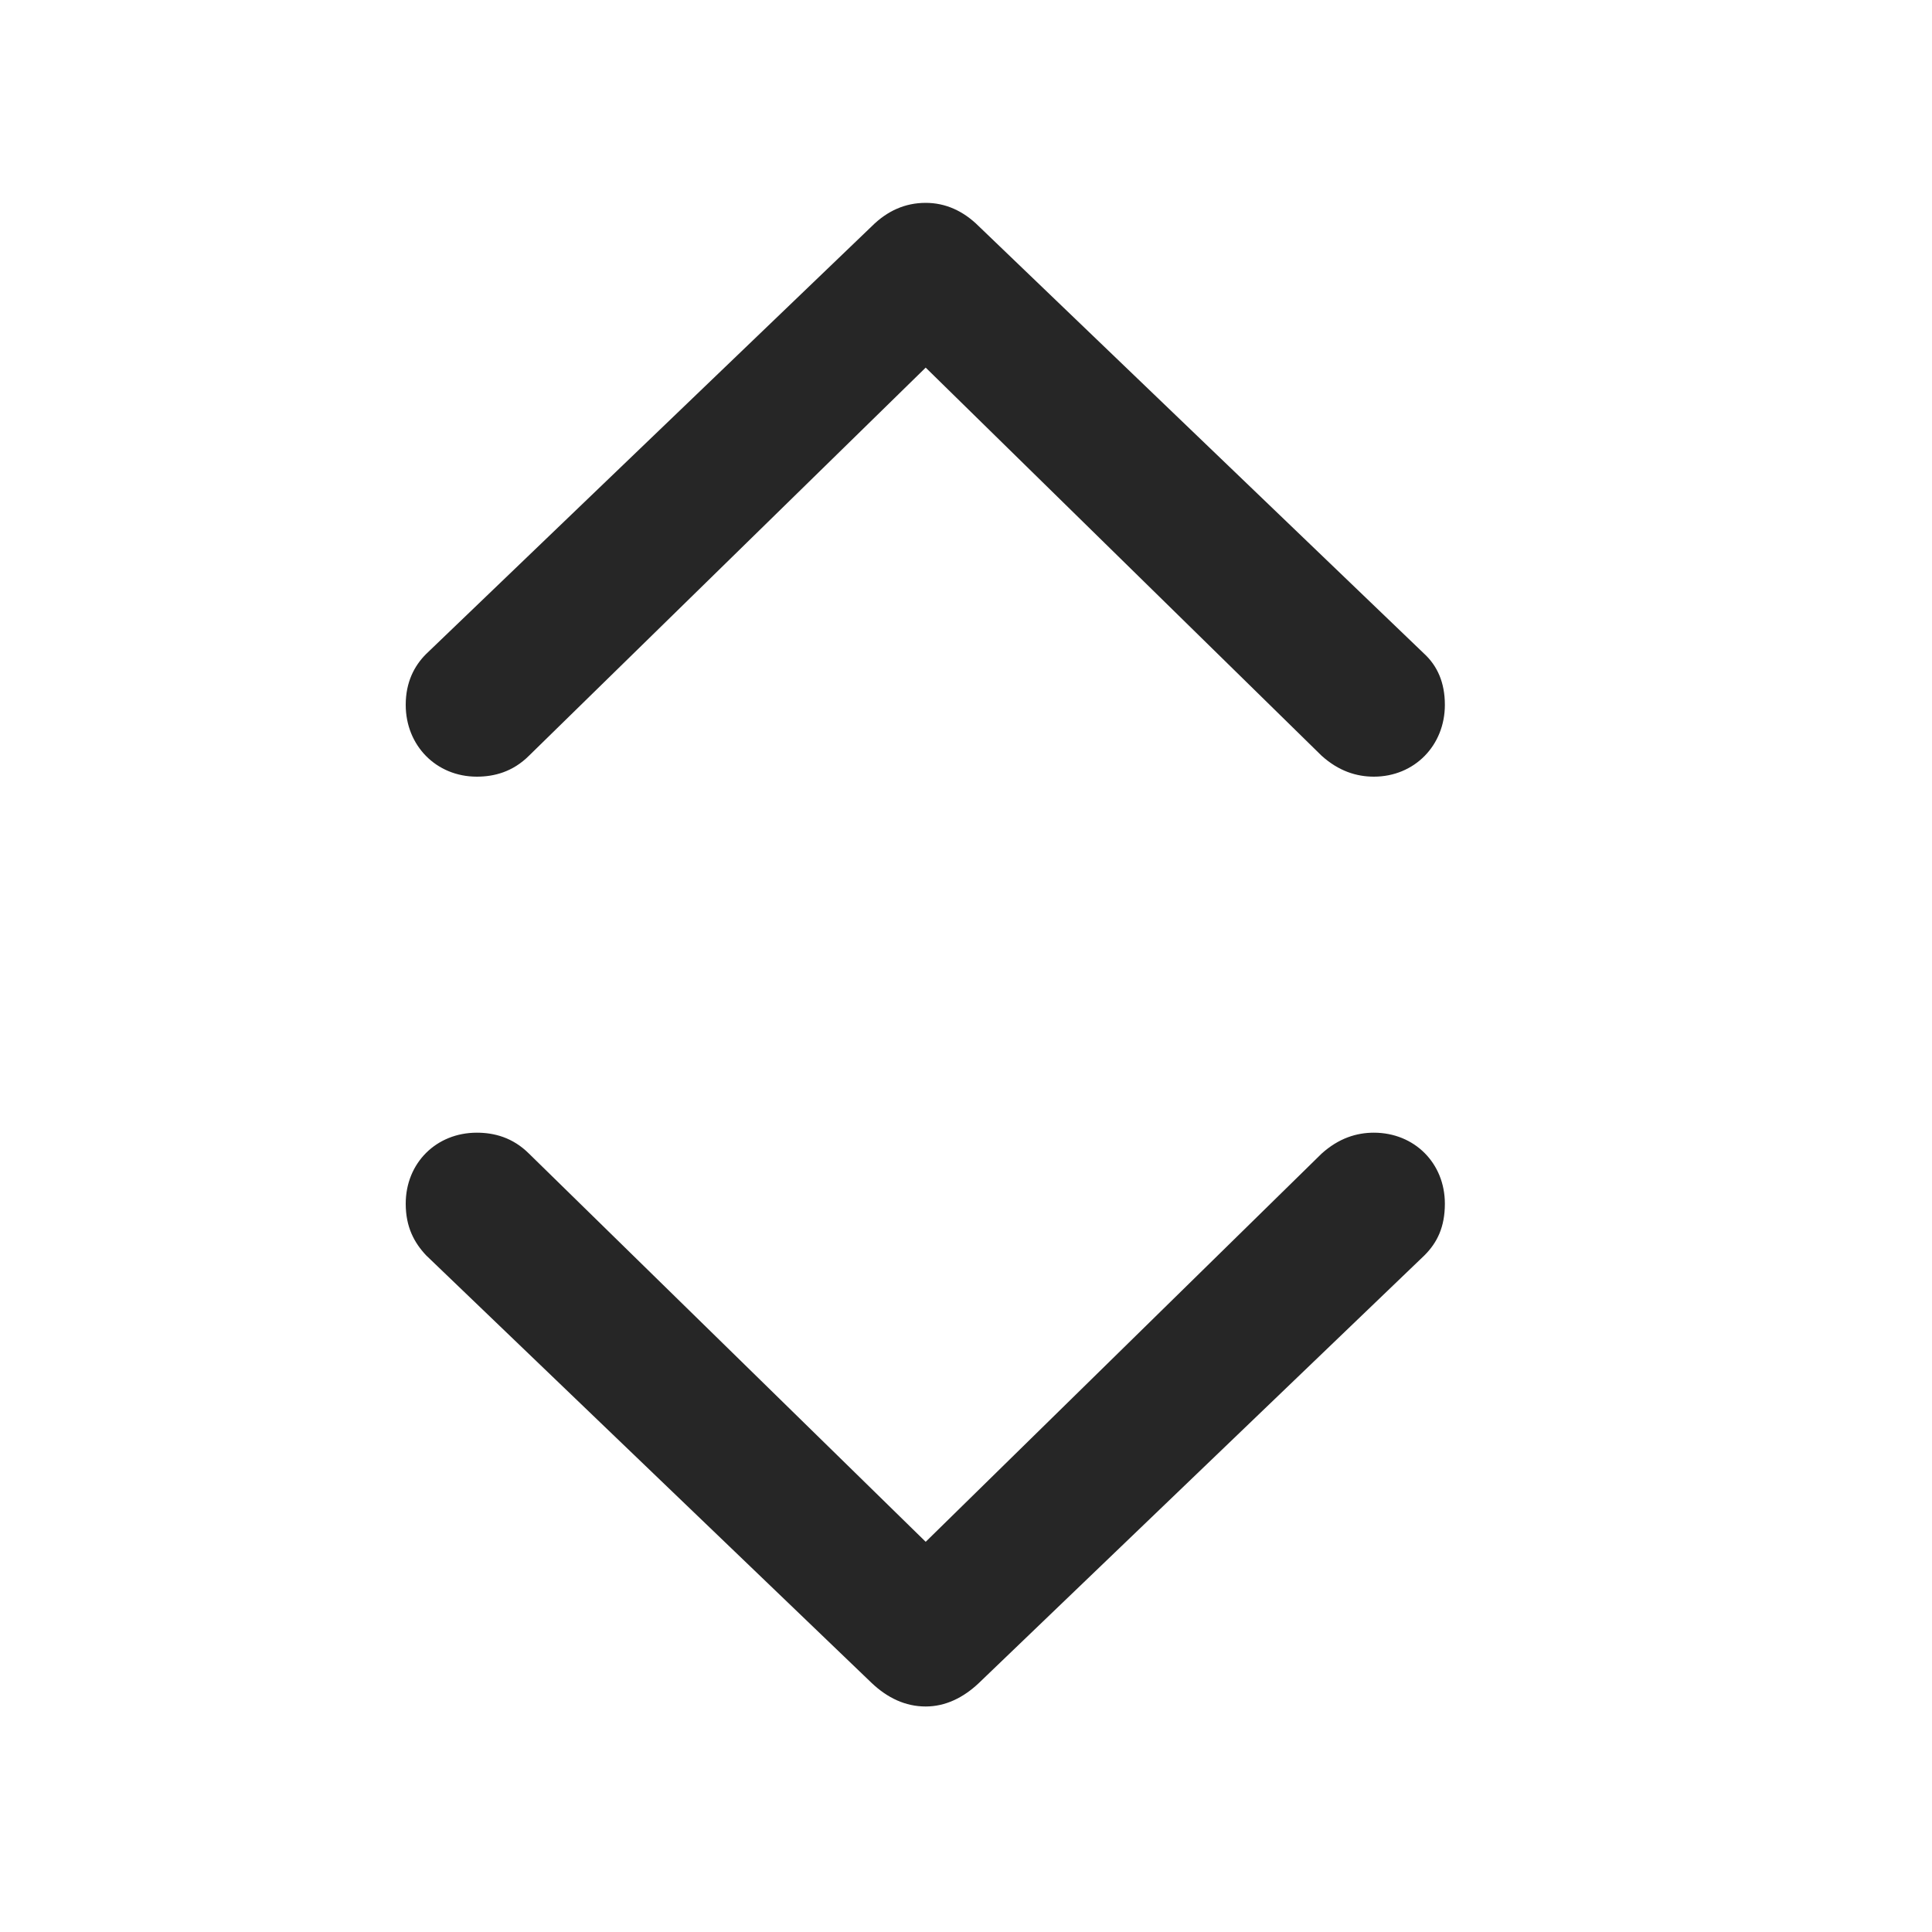 <svg width="29" height="29" viewBox="0 0 29 29" fill="currentColor" xmlns="http://www.w3.org/2000/svg">
<g clip-path="url(#clip0_2207_37319)">
<path d="M13.895 3.045C13.59 3.045 13.321 3.162 13.086 3.396L6.395 9.818C6.219 9.994 6.09 10.24 6.09 10.58C6.09 11.19 6.547 11.658 7.157 11.658C7.415 11.658 7.696 11.588 7.942 11.342L13.895 5.518L19.836 11.342C20.094 11.576 20.364 11.658 20.622 11.658C21.231 11.658 21.688 11.19 21.688 10.58C21.688 10.24 21.571 9.994 21.383 9.818L14.692 3.396C14.457 3.162 14.188 3.045 13.895 3.045ZM13.895 25.615C14.188 25.615 14.457 25.486 14.692 25.264L21.383 18.842C21.571 18.654 21.688 18.42 21.688 18.068C21.688 17.459 21.231 17.002 20.622 17.002C20.364 17.002 20.094 17.084 19.836 17.318L13.895 23.143L7.942 17.318C7.696 17.072 7.415 17.002 7.157 17.002C6.547 17.002 6.09 17.459 6.09 18.068C6.09 18.42 6.219 18.654 6.395 18.842L13.086 25.264C13.321 25.486 13.59 25.615 13.895 25.615Z" fill="currentColor" fill-opacity="0.85"/>
</g>
<defs>
<clipPath id="clip0_2207_37319">
<rect width="15.598" height="22.582" fill="currentColor" transform="translate(6.09 3.045)"/>
</clipPath>
</defs>
</svg>
